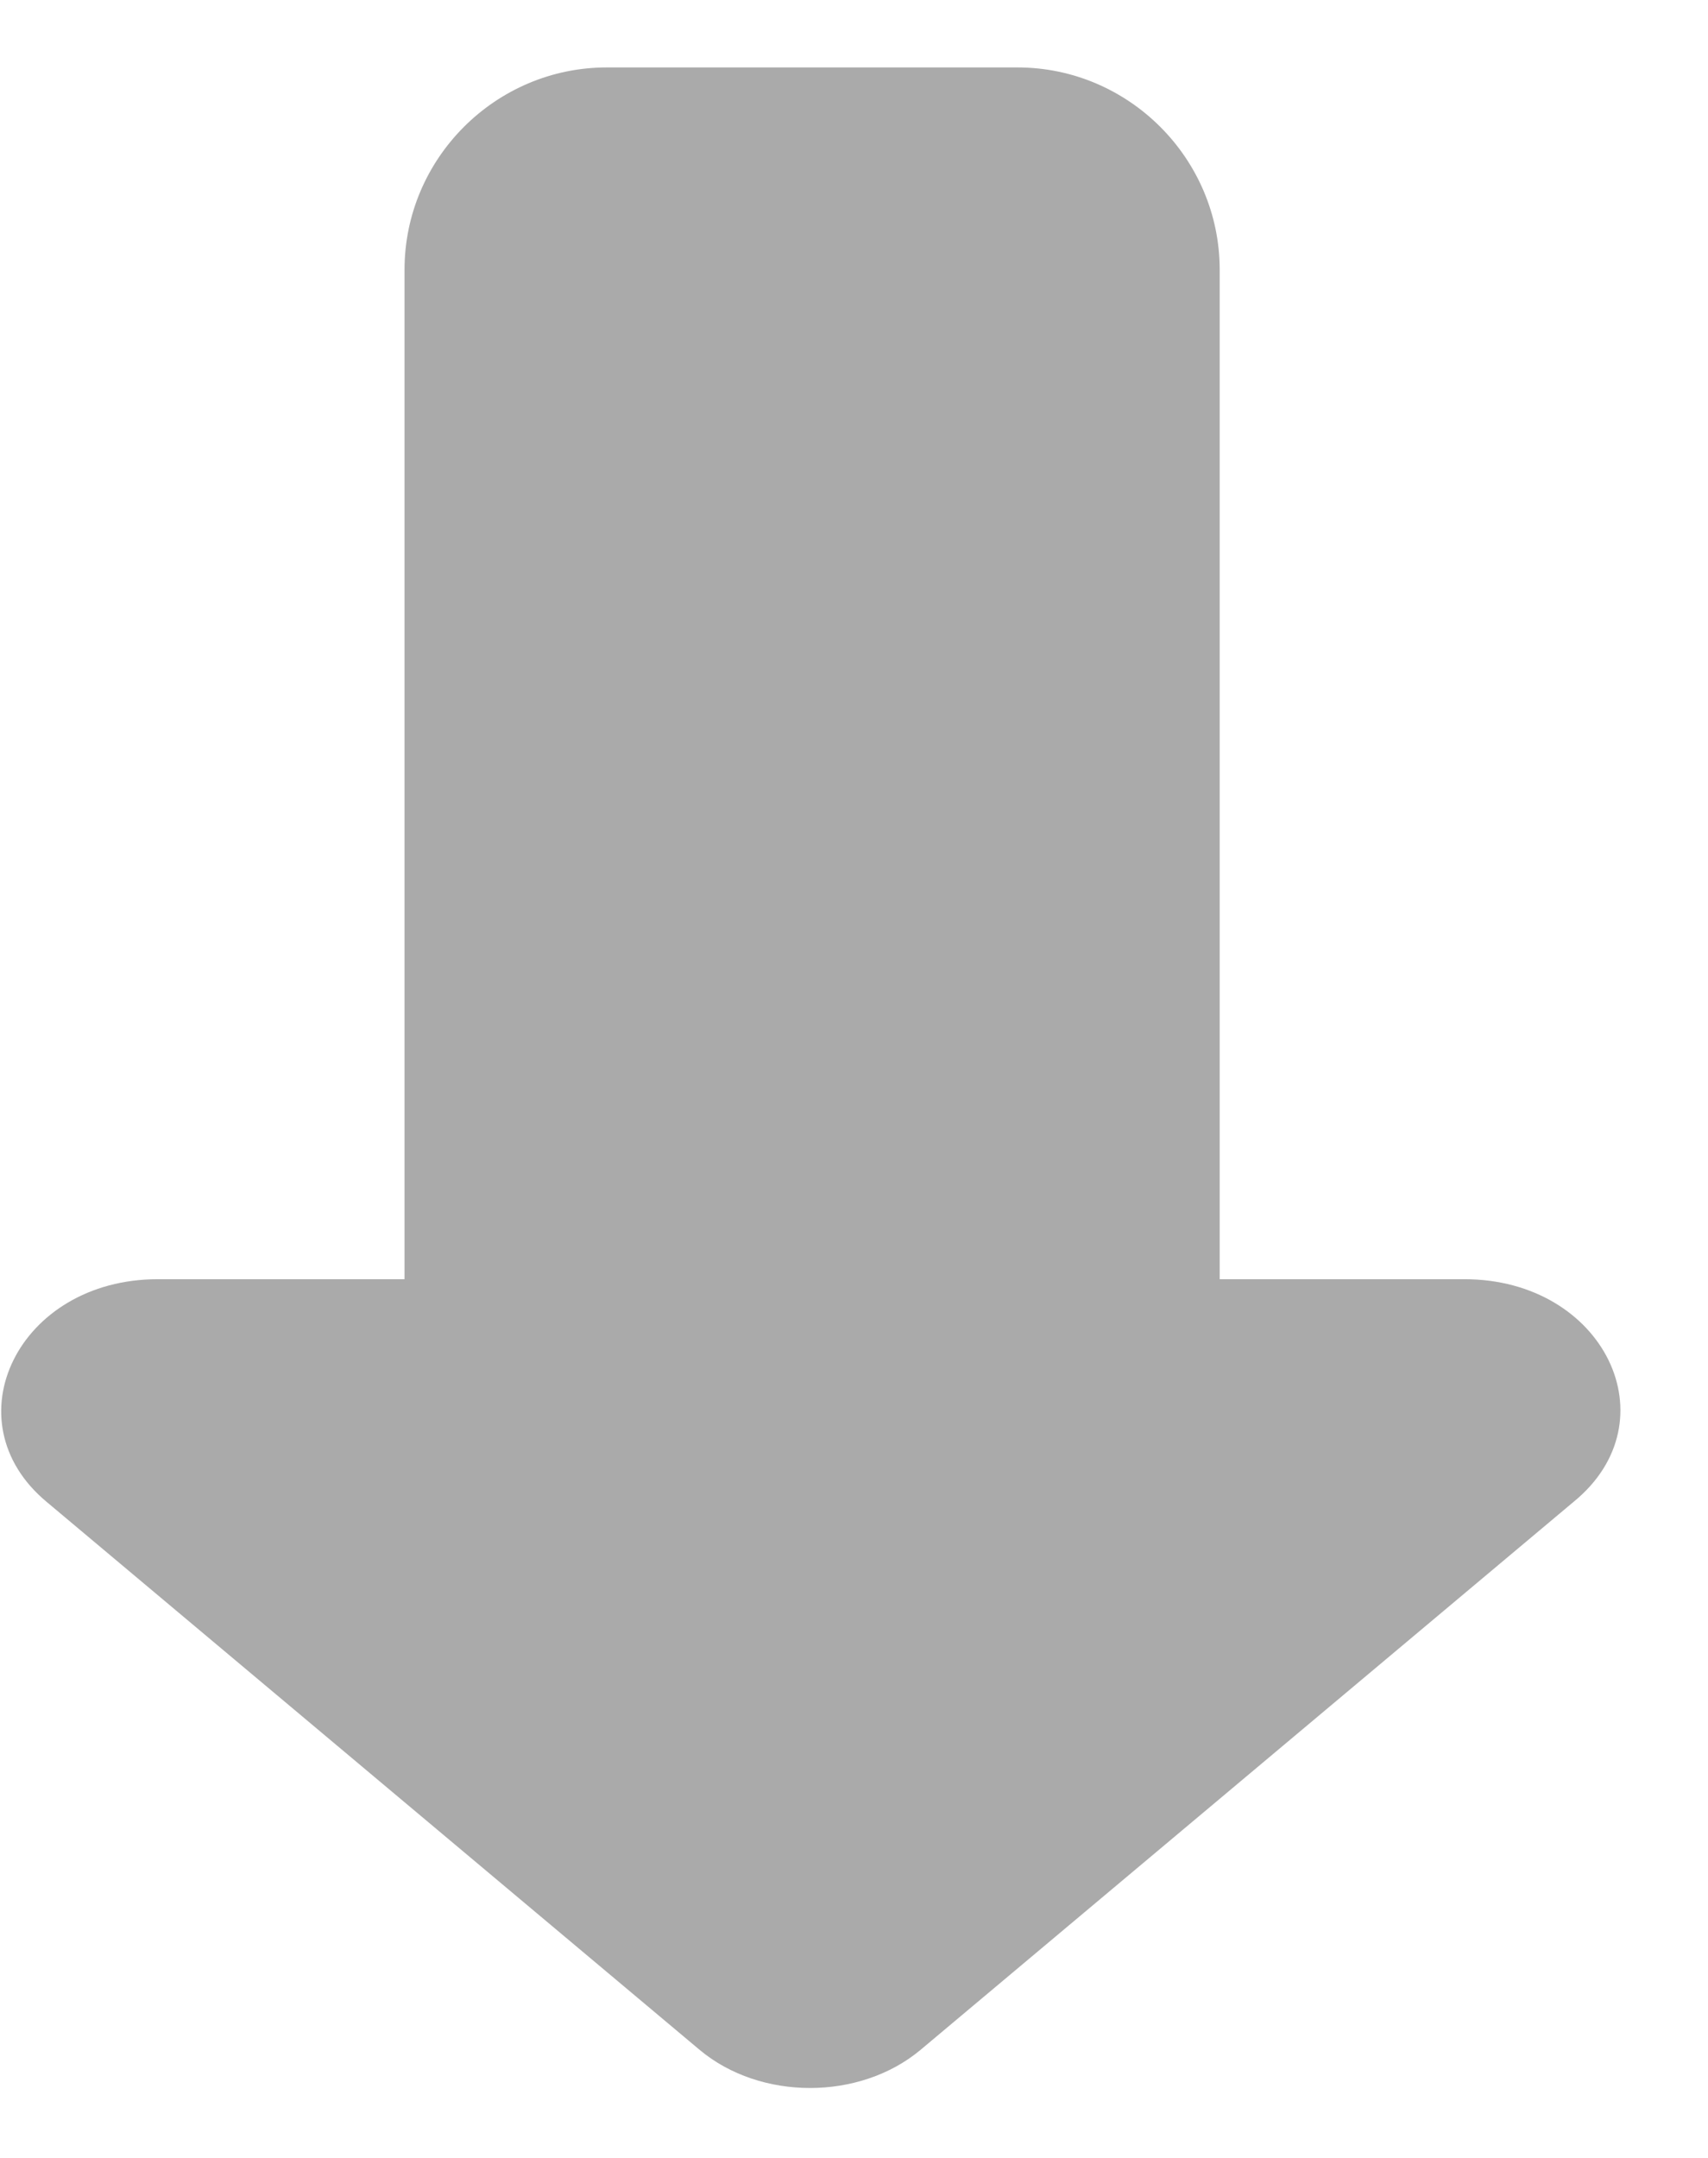 ﻿<?xml version="1.0" encoding="utf-8"?>
<svg version="1.1" xmlns:xlink="http://www.w3.org/1999/xlink" width="19px" height="24px" xmlns="http://www.w3.org/2000/svg">
  <g transform="matrix(1 0 0 1 -566 -429 )">
    <path d="M 17.505 16.703  C 18.608 15.803  17.843 14.227  16.29 14.227  L 13.568 14.227  C 13.568 14.205  13.568 14.205  13.568 14.182  L 13.568 3  C 13.568 1.762  12.555 0.75  11.318 0.75  L 6.75 0.75  C 5.513 0.75  4.5 1.762  4.5 3  L 4.5 14.182  C 4.5 14.205  4.5 14.205  4.5 14.227  L 1.755 14.227  C 0.203 14.227  -0.562 15.803  0.518 16.703  L 7.785 22.8  C 8.46 23.363  9.562 23.363  10.238 22.8  L 17.505 16.703  Z " fill-rule="nonzero" fill="#aaaaaa" stroke="none" transform="matrix(1 0 0 1 566 429 )" />
  </g>
</svg>